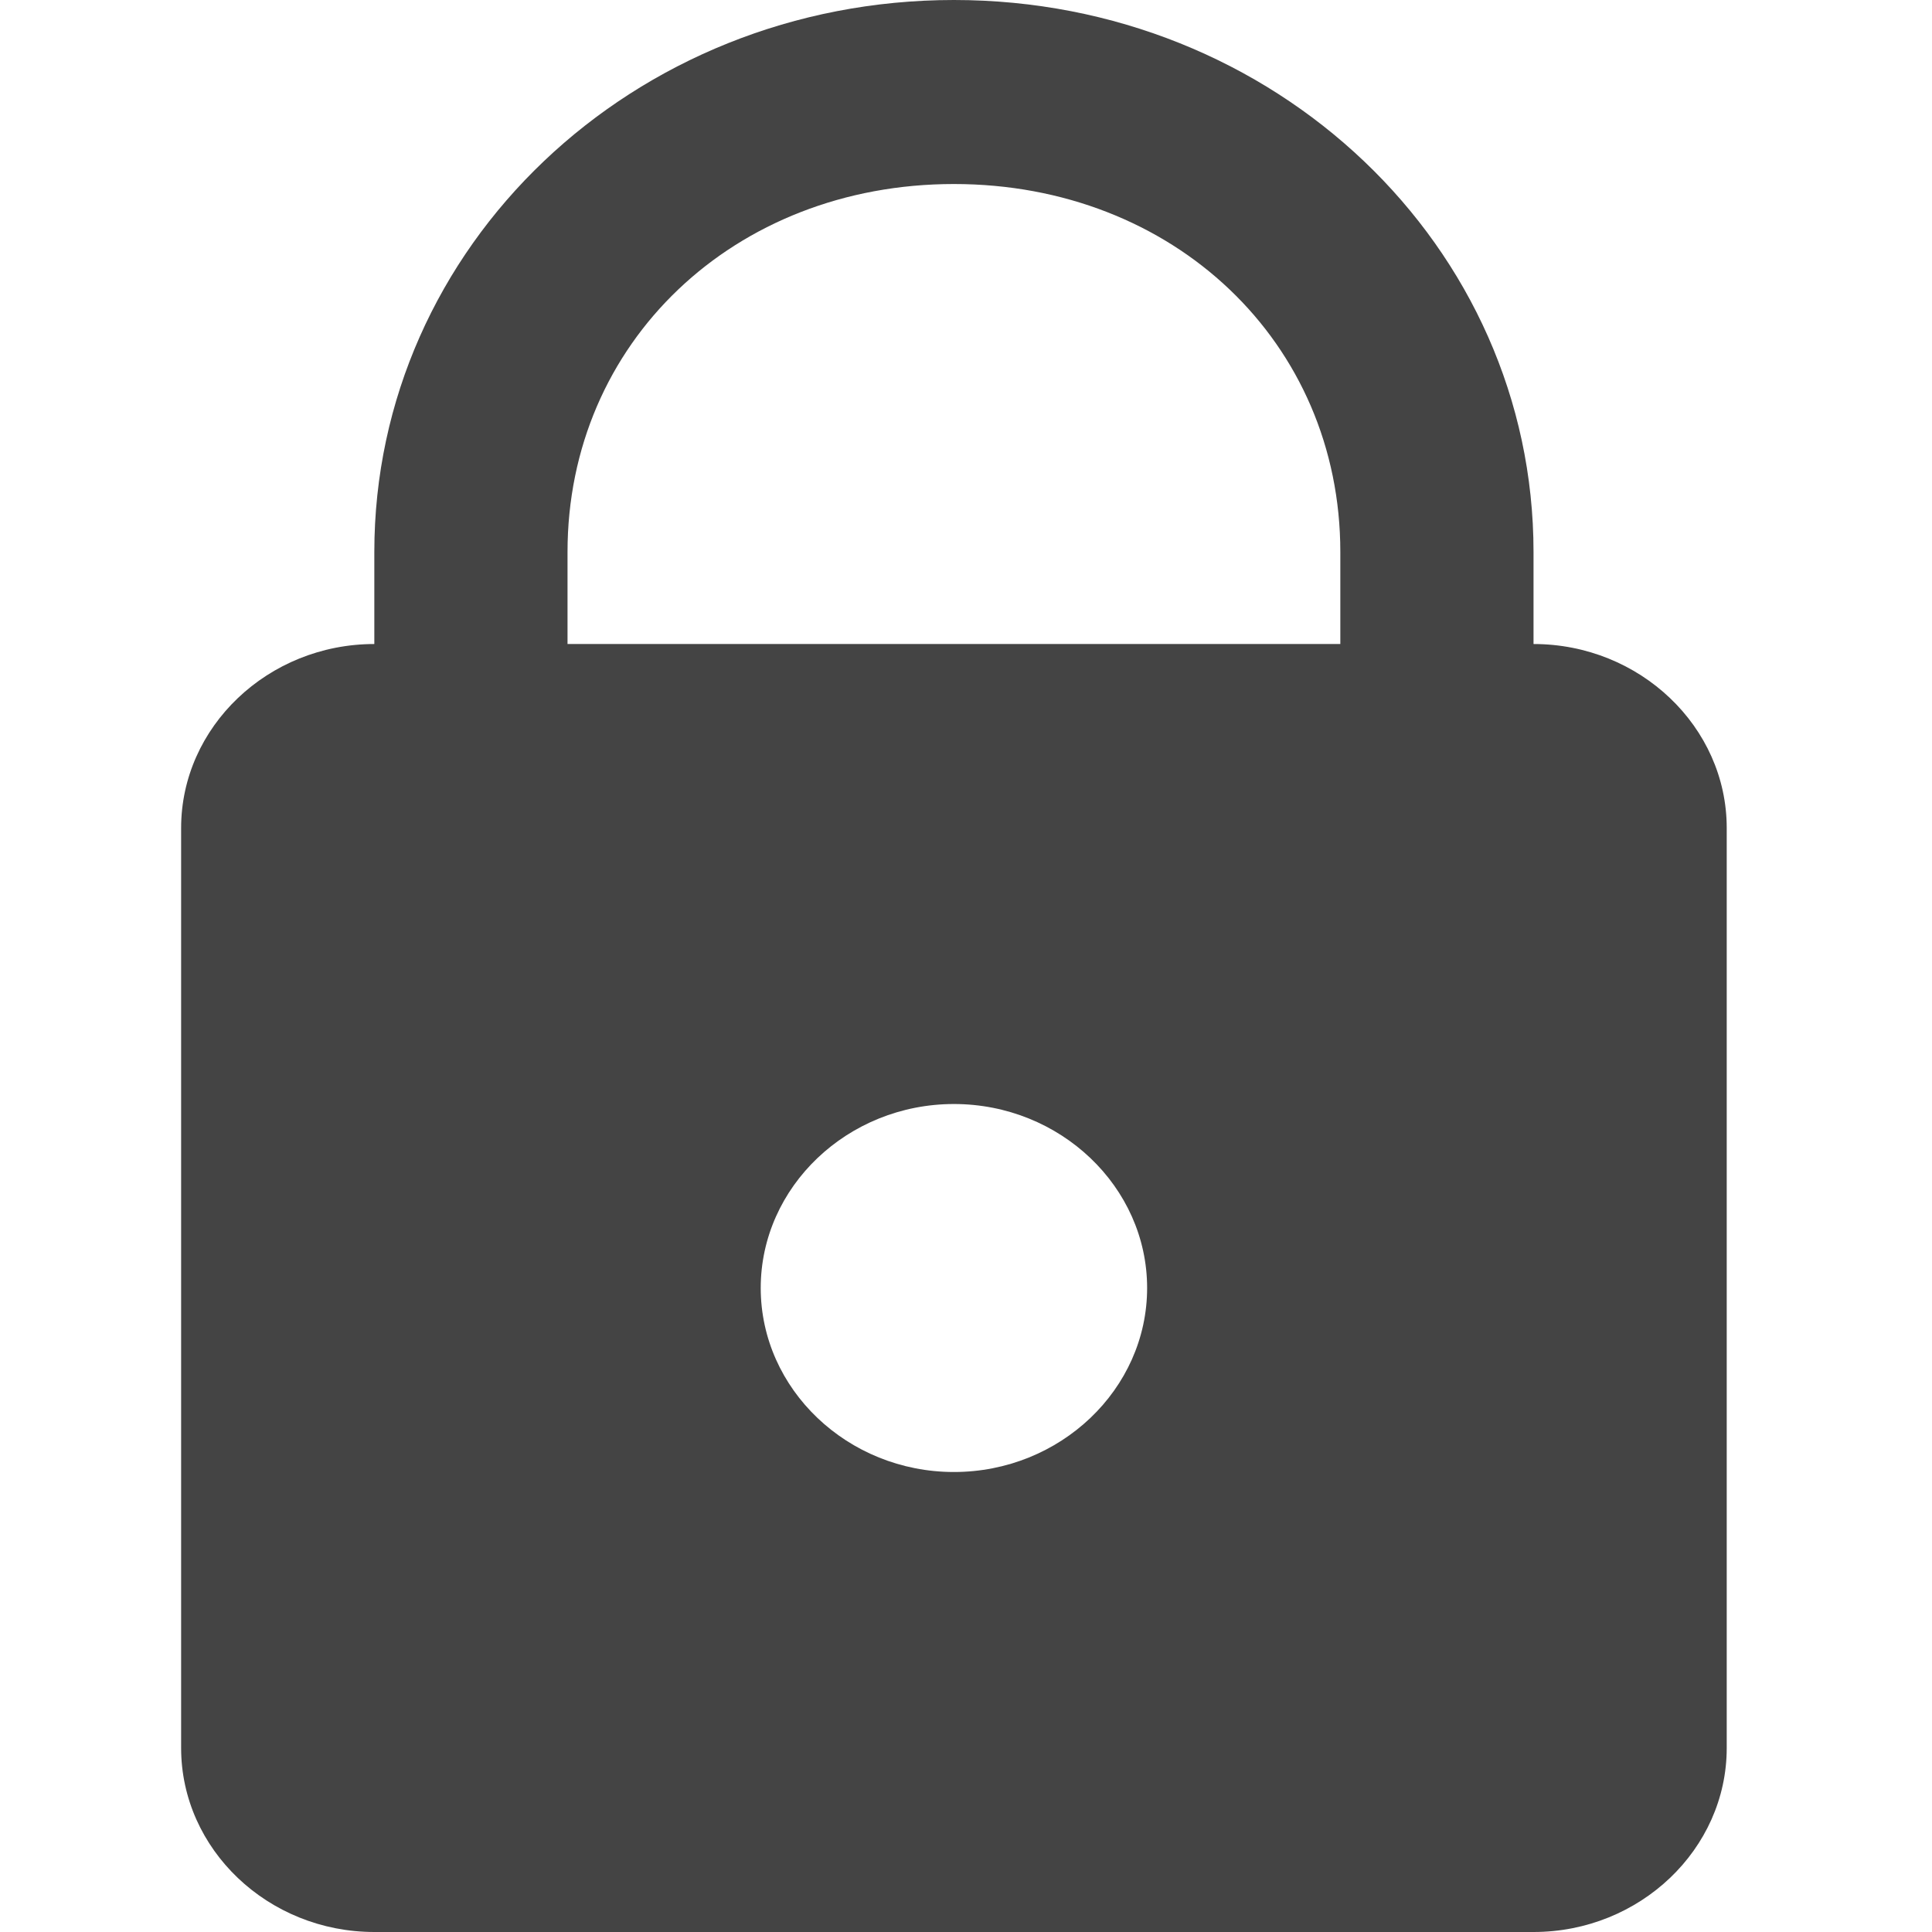 <svg width="32" height="32" viewBox="0 0 32 32" xmlns="http://www.w3.org/2000/svg"><g class="nc-icon-wrapper" fill="#444444"><path d="M15.8 0c-5.318 0-9.6 4.078-9.6 9.143v1.524c-1.76 0-3.2 1.371-3.2 3.047v15.238C3 30.63 4.44 32 6.2 32h19.2c1.76 0 3.2-1.371 3.2-3.048V13.714c0-1.676-1.44-3.047-3.2-3.047V9.143C25.4 4.078 21.118 0 15.8 0zm0 3.048c3.642 0 6.4 2.626 6.4 6.095v1.524H9.4V9.143c0-3.469 2.758-6.095 6.4-6.095zm0 15.238c1.76 0 3.2 1.371 3.2 3.047 0 1.677-1.44 3.048-3.2 3.048-1.76 0-3.2-1.371-3.2-3.048 0-1.676 1.44-3.047 3.2-3.047z"/></g></svg>